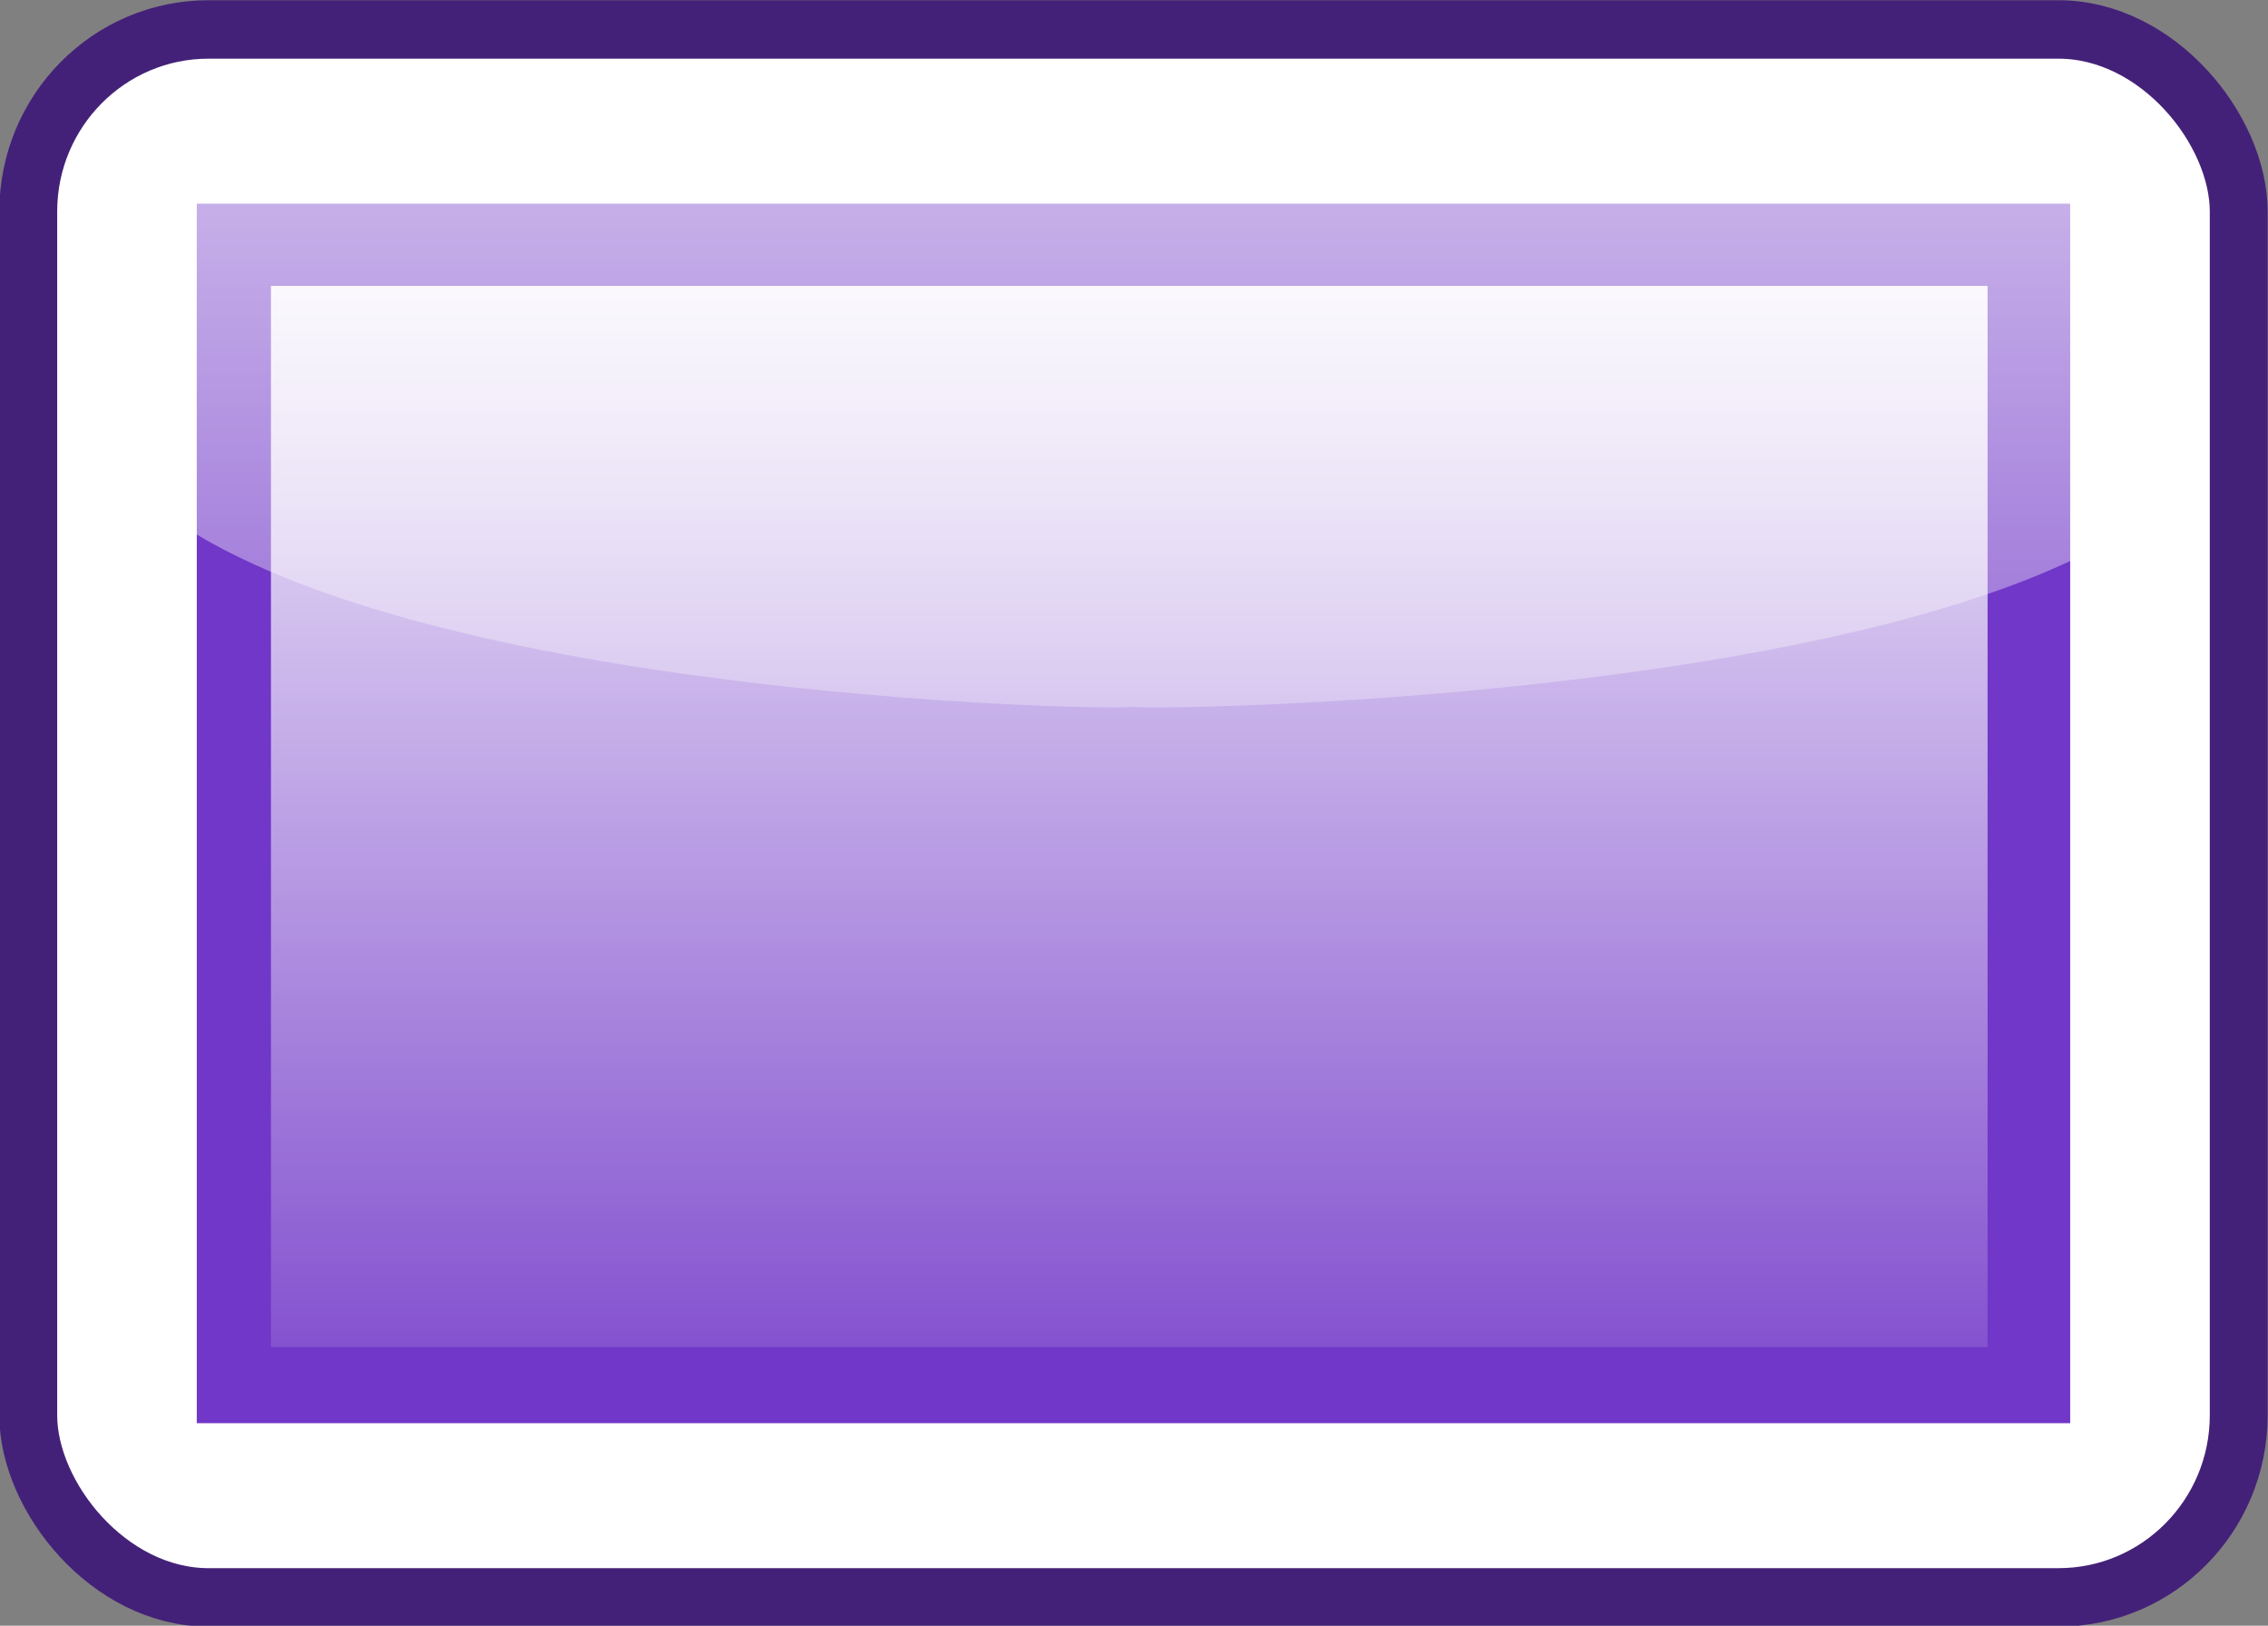 <?xml version="1.0" encoding="UTF-8" standalone="no"?>
<!-- Created with Inkscape (http://www.inkscape.org/) -->
<svg
   xmlns:dc="http://purl.org/dc/elements/1.1/"
   xmlns:cc="http://creativecommons.org/ns#"
   xmlns:rdf="http://www.w3.org/1999/02/22-rdf-syntax-ns#"
   xmlns:svg="http://www.w3.org/2000/svg"
   xmlns="http://www.w3.org/2000/svg"
   xmlns:xlink="http://www.w3.org/1999/xlink"
   xmlns:sodipodi="http://sodipodi.sourceforge.net/DTD/sodipodi-0.dtd"
   xmlns:inkscape="http://www.inkscape.org/namespaces/inkscape"
   version="1.0"
   width="60"
   height="43"
   id="svg4333"
   sodipodi:version="0.32"
   inkscape:version="0.46"
   sodipodi:docname="Violet_box.svg"
   inkscape:output_extension="org.inkscape.output.svg.inkscape">
  <rect width="100%" height="100%" fill="#808080" stroke="none"/>
  <sodipodi:namedview
     inkscape:window-height="667"
     inkscape:window-width="640"
     inkscape:pageshadow="2"
     inkscape:pageopacity="0.0"
     guidetolerance="10.0"
     gridtolerance="10.0"
     objecttolerance="10.0"
     borderopacity="1.0"
     bordercolor="#666666"
     pagecolor="#ffffff"
     id="base"
     showgrid="false"
     inkscape:zoom="7.21875"
     inkscape:cx="32"
     inkscape:cy="32"
     inkscape:window-x="88"
     inkscape:window-y="0"
     inkscape:current-layer="svg4333" />
  <defs
     id="defs4335">
    <inkscape:perspective
       sodipodi:type="inkscape:persp3d"
       inkscape:vp_x="0 : 32 : 1"
       inkscape:vp_y="0 : 1000 : 0"
       inkscape:vp_z="64 : 32 : 1"
       inkscape:persp3d-origin="32 : 21.333333 : 1"
       id="perspective26" />
    <linearGradient
       x1="213.521"
       y1="24.853"
       x2="213.521"
       y2="90.837"
       id="linearGradient4495"
       xlink:href="#linearGradient3207"
       gradientUnits="userSpaceOnUse"
       gradientTransform="matrix(1.066,0,0,1.066,-321.948,13.128)" />
    <linearGradient
       x1="221.725"
       y1="49.702"
       x2="221.725"
       y2="107.192"
       id="linearGradient4493"
       xlink:href="#linearGradient3207"
       gradientUnits="userSpaceOnUse"
       gradientTransform="matrix(1.029,0,0,1.029,-313.992,15.756)" />
    <linearGradient
       x1="213.521"
       y1="24.853"
       x2="213.521"
       y2="90.837"
       id="linearGradient4483"
       xlink:href="#linearGradient3207"
       gradientUnits="userSpaceOnUse"
       gradientTransform="matrix(1.035,0,0,1.035,-153.339,4.896)" />
    <linearGradient
       x1="221.725"
       y1="49.702"
       x2="221.725"
       y2="107.192"
       id="linearGradient4481"
       xlink:href="#linearGradient3207"
       gradientUnits="userSpaceOnUse"
       gradientTransform="translate(-145.608,7.45)" />
    <linearGradient
       x1="221.725"
       y1="49.702"
       x2="221.725"
       y2="101.427"
       id="linearGradient4479"
       xlink:href="#linearGradient3207"
       gradientUnits="userSpaceOnUse"
       gradientTransform="translate(-165.936,-32.439)" />
    <linearGradient
       x1="213.521"
       y1="24.853"
       x2="213.521"
       y2="90.837"
       id="linearGradient4477"
       xlink:href="#linearGradient3207"
       gradientUnits="userSpaceOnUse"
       gradientTransform="matrix(1.035,0,0,1.035,-174.067,-34.615)" />
    <linearGradient
       x1="213.521"
       y1="24.853"
       x2="213.521"
       y2="90.837"
       id="linearGradient4491"
       xlink:href="#linearGradient3207"
       gradientUnits="userSpaceOnUse"
       gradientTransform="matrix(1.066,0,0,1.066,-432.175,-66.928)" />
    <linearGradient
       x1="221.725"
       y1="49.702"
       x2="221.725"
       y2="107.192"
       id="linearGradient4489"
       xlink:href="#linearGradient3207"
       gradientUnits="userSpaceOnUse"
       gradientTransform="matrix(1.029,0,0,1.029,-424.219,-64.3)" />
    <linearGradient
       x1="213.521"
       y1="24.853"
       x2="213.521"
       y2="90.837"
       id="linearGradient4327"
       xlink:href="#linearGradient3207"
       gradientUnits="userSpaceOnUse"
       gradientTransform="matrix(1.066,0,0,1.066,-432.042,-149.984)" />
    <linearGradient
       x1="221.725"
       y1="49.702"
       x2="221.725"
       y2="107.192"
       id="linearGradient4325"
       xlink:href="#linearGradient3207"
       gradientUnits="userSpaceOnUse"
       gradientTransform="matrix(1.029,0,0,1.029,-424.086,-147.356)" />
    <linearGradient
       id="linearGradient3207">
      <stop
         style="stop-color:#ffffff;stop-opacity:1"
         offset="0"
         id="stop3209" />
      <stop
         style="stop-color:#ffffff;stop-opacity:0"
         offset="1"
         id="stop3211" />
    </linearGradient>
  </defs>
  <g
     id="layer1"
     transform="translate(-2,-10.5)">
    <g
       transform="matrix(0.595,0,0,0.601,83.815,-24.792)"
       id="g4467">
      <rect
         width="98.282"
         height="69.006"
         ry="8.016"
         x="-136.248"
         y="60.018"
         style="fill:#ffffff;fill-opacity:1;fill-rule:nonzero;stroke:#442178;stroke-width:2.573;stroke-linecap:round;stroke-linejoin:bevel;stroke-miterlimit:4;stroke-dasharray:none;stroke-dashoffset:0;stroke-opacity:1"
         id="rect4469" />
      <rect
         width="83.296"
         height="53.672"
         x="-128.755"
         y="67.685"
         style="fill:#7137c8;fill-opacity:1;fill-rule:nonzero;stroke:none;stroke-width:2.5;stroke-linecap:round;stroke-linejoin:miter;stroke-miterlimit:4;stroke-dasharray:none;stroke-dashoffset:0;stroke-opacity:1"
         id="rect4471" />
      <rect
         width="76.325"
         height="46.701"
         x="-125.457"
         y="71.305"
         style="fill:url(#linearGradient4493);fill-opacity:1;fill-rule:nonzero;stroke:none;stroke-width:2.5;stroke-linecap:round;stroke-linejoin:miter;stroke-miterlimit:4;stroke-dasharray:none;stroke-dashoffset:0;stroke-opacity:1"
         id="rect4473" />
      <path
         d="M -44.905,67.629 L -44.905,82.967 C -44.905,82.967 -45.086,81.523 -44.905,83.147 C -58.222,89.7 -87.027,89.998 -87.128,89.823 C -87.179,90.013 -117.266,89.581 -129.351,81.884 L -129.351,67.629 L -44.905,67.629 z"
         style="fill:url(#linearGradient4495);fill-opacity:1;fill-rule:evenodd;stroke:none;stroke-width:1px;stroke-linecap:butt;stroke-linejoin:miter;stroke-opacity:1"
         id="path4475" />
    </g>
  </g>
</svg>
